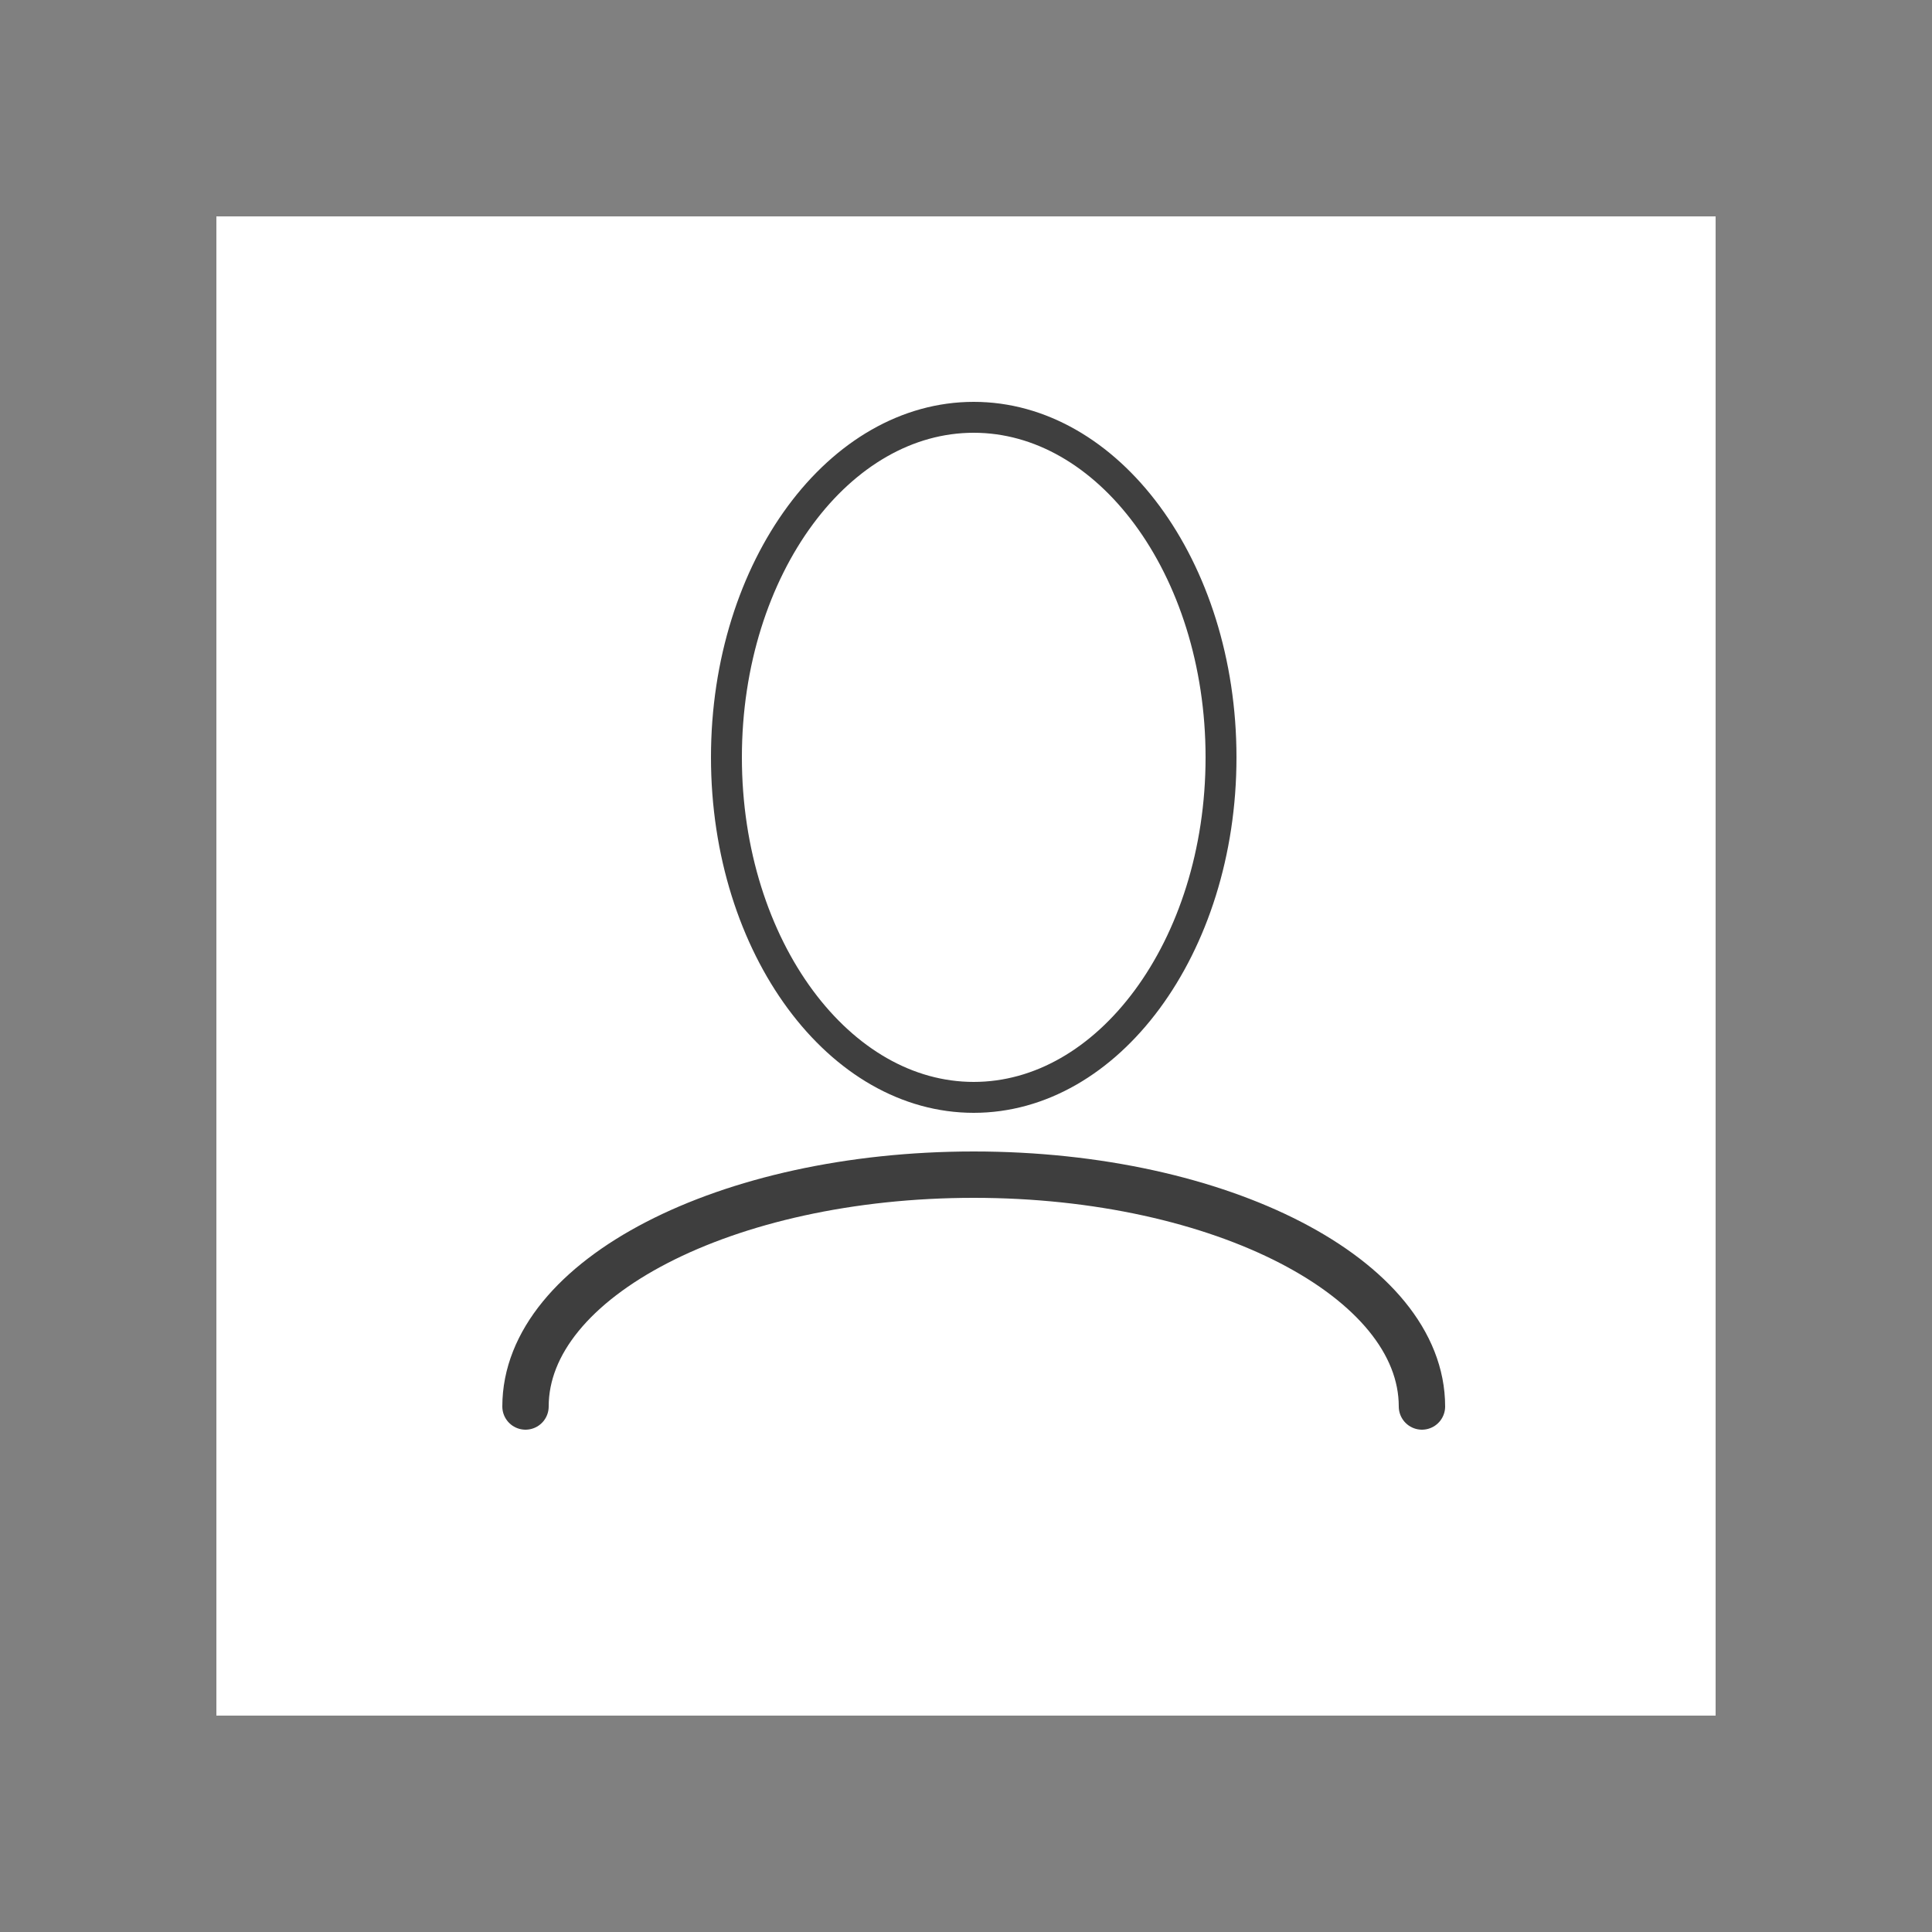 <!DOCTYPE svg PUBLIC "-//W3C//DTD SVG 1.1//EN" "http://www.w3.org/Graphics/SVG/1.1/DTD/svg11.dtd">
<!-- Uploaded to: SVG Repo, www.svgrepo.com, Transformed by: SVG Repo Mixer Tools -->
<svg width="800px" height="800px" viewBox="0 0 125 125" fill="none" xmlns="http://www.w3.org/2000/svg">
<rect x="0" y="0" width="125" height="125" fill="#808080" stroke="none"/>
<g id="SVGRepo_bgCarrier" stroke-width="0"/>
<g id="SVGRepo_tracerCarrier" stroke-linecap="round" stroke-linejoin="round"/>
<g id="SVGRepo_iconCarrier"> <rect x="14" y="14" width="97" height="97" fill="white"/> <ellipse cx="63" cy="49" rx="17" ry="23" fill="url(#paint0_linear)"/> <path d="M79 49C79 55.159 77.153 60.696 74.217 64.669C71.28 68.643 67.303 71 63 71C58.697 71 54.72 68.643 51.783 64.669C48.847 60.696 47 55.159 47 49C47 42.841 48.847 37.304 51.783 33.331C54.72 29.357 58.697 27 63 27C67.303 27 71.28 29.357 74.217 33.331C77.153 37.304 79 42.841 79 49Z" stroke="#3F3F3F" stroke-width="2" stroke-linecap="round" stroke-linejoin="round"/> <path opacity="0.89" d="M92 91C92 82.716 79.016 76 63 76C46.984 76 34 82.716 34 91" stroke="#272727" stroke-width="3" stroke-linecap="round" stroke-linejoin="round"/> <defs> <linearGradient id="paint0_linear" x1="71.5" y1="49" x2="46" y2="83" gradientUnits="userSpaceOnUse"> <stop stop-color="#ffffff" stop-opacity="0"/> <stop offset="1" stop-color="#ffffff"/> </linearGradient> </defs> </g>
</svg>